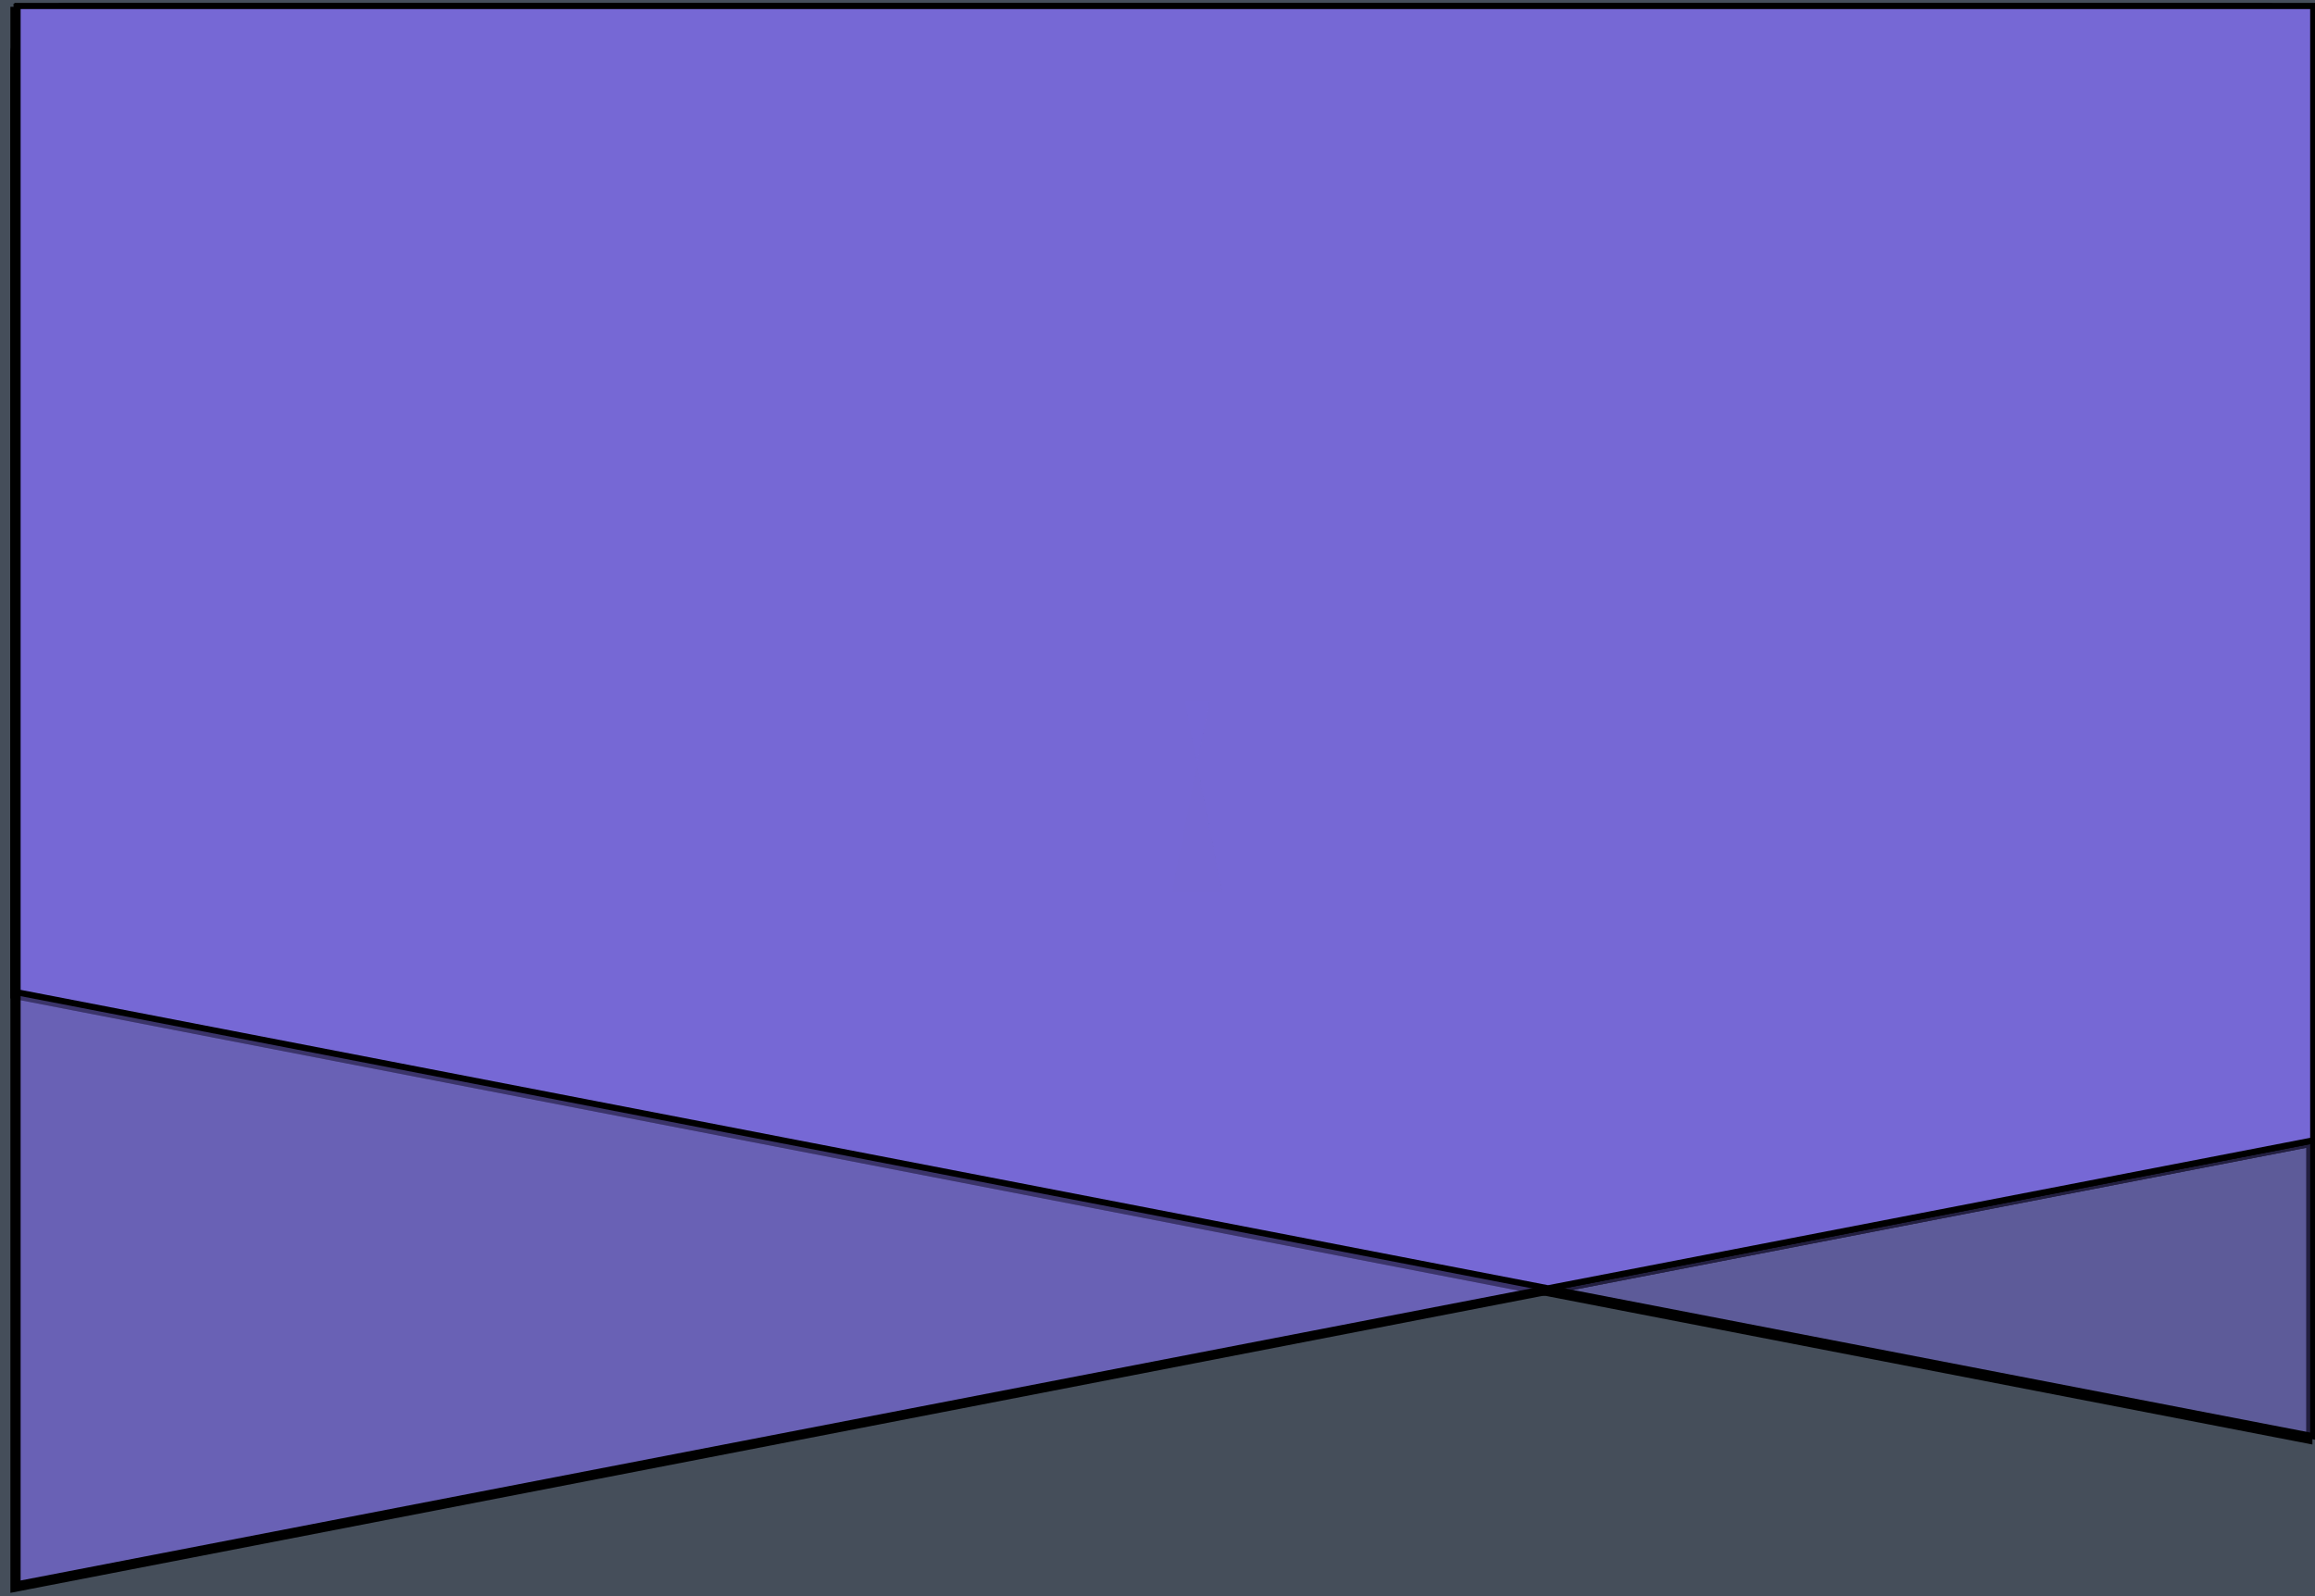 <svg width="580" height="400" xmlns="http://www.w3.org/2000/svg">
 <!-- Created with Method Draw - http://github.com/duopixel/Method-Draw/ -->

 <g>
  <title>background</title>
  <rect fill="#454e5a" id="canvas_background" height="402" width="582" y="-1" x="-1"/>
 </g>
 <g>
  <title>Layer 1</title>
  <defs>
   <style>.cls-1,.cls-2,.cls-3{fill:#fff}.cls-1{opacity:.3}.cls-2{opacity:.5}</style>
  </defs>
  <g id="svg_12">
   <g transform="matrix(0.131,0,0,0.131,0,0) " id="svg_7">
    <path class="cls-1" d="m2089.104,1339.52l224,0l-72,368l-152,0a8,8 0 0 1 -8,-8l0,-352a8,8 0 0 1 8,-8z" id="svg_10"/>
    <path class="cls-2" d="m2089.104,1707.52l248,0l-72,-368l-176,0a8,8 0 0 0 -8,8l0,352a8,8 0 0 0 8,8z" id="svg_9"/>
    <path class="cls-3" d="m2081.104,1707.52l0,-368l184,0l24,122.667l-48,245.333l-160,0z" id="svg_8"/>
   </g>
  </g>
  <defs>
   <style>.cls-1,.cls-2,.cls-3{fill:#fff}.cls-1{opacity:.3}.cls-2{opacity:.5}</style>
  </defs>
  <g transform="rotate(27 344.5,200) " opacity="0" stroke="null" id="svg_24">
   <g stroke="null" transform="matrix(0.557,0,0,0.025,-886.095,141.96) " id="svg_19">
    <path fill="#DDDDDD" stroke="null" class="cls-1" d="m2089.104,2110.373l224,0l-72,368l-152,0a8,8 0 0 1 -8,-8l0,-352a8,8 0 0 1 8,-8z" id="svg_22"/>
    <path fill="#DDDDDD" stroke="null" class="cls-2" d="m2089.104,2478.373l248,0l-72,-368l-176,0a8,8 0 0 0 -8,8l0,352a8,8 0 0 0 8,8z" id="svg_21"/>
    <path fill="#DDDDDD" stroke="null" class="cls-3" d="m2081.104,2478.373l0,-368l184,0l24,122.667l-48,245.333l-160,0z" id="svg_20"/>
   </g>
  </g>
  <defs>
   <style>.cls-1,.cls-2,.cls-3{fill:#fff}.cls-1{opacity:.3}.cls-2{opacity:.5}</style>
  </defs>
  <g stroke="null" transform="rotate(90 290.5,200.5) " id="svg_36">
   <g stroke="null" transform="matrix(1.549,0,0,1.563,-3097.494,-1994.017) " id="svg_31">
    <path stroke="null" class="cls-1" d="m2066.87,1219.736l224,0l-72,368l-152,0a8,8 0 0 1 -8,-8l0,-352a8,8 0 0 1 8,-8z" id="svg_34"/>
    <path stroke="null" class="cls-2" d="m2066.87,1587.736l248,0l-72,-368l-176,0a8,8 0 0 0 -8,8l0,352a8,8 0 0 0 8,8z" id="svg_33"/>
    <path stroke="null" class="cls-3" d="m2058.87,1587.736l0,-368l184,0l24,122.667l-48,245.333l-160,0z" id="svg_32"/>
   </g>
  </g>
  <defs>
   <style>.cls-1,.cls-2,.cls-3{fill:#38776f}.cls-1{opacity:.3}.cls-2{opacity:.5}</style>
  </defs>
  <g id="svg_48">
   <g transform="matrix(0.131,0,0,0.131,0,0) " id="svg_43">
    <path class="cls-1" d="m2089.104,1339.52l224,0l-72,368l-152,0a8,8 0 0 1 -8,-8l0,-352a8,8 0 0 1 8,-8z" id="svg_46"/>
    <path class="cls-2" d="m2089.104,1707.52l248,0l-72,-368l-176,0a8,8 0 0 0 -8,8l0,352a8,8 0 0 0 8,8z" id="svg_45"/>
    <path class="cls-3" d="m2081.104,1707.52l0,-368l184,0l24,122.667l-48,245.333l-160,0z" id="svg_44"/>
   </g>
  </g>
  <defs>
   <style>.cls-1,.cls-2,.cls-3{fill:#fff}.cls-1{opacity:.3}.cls-2{opacity:.5}</style>
  </defs>
  <g id="svg_60">
   <g transform="matrix(0.131,0,0,0.131,0,0) " id="svg_55">
    <path class="cls-1" d="m2089.104,1339.52l224,0l-72,368l-152,0a8,8 0 0 1 -8,-8l0,-352a8,8 0 0 1 8,-8z" id="svg_58"/>
    <path class="cls-2" d="m2089.104,1707.52l248,0l-72,-368l-176,0a8,8 0 0 0 -8,8l0,352a8,8 0 0 0 8,8z" id="svg_57"/>
    <path class="cls-3" d="m2081.104,1707.52l0,-368l184,0l24,122.667l-48,245.333l-160,0z" id="svg_56"/>
   </g>
  </g>
  <defs>
   <style>.cls-1,.cls-2,.cls-3{fill:#fff}.cls-1{opacity:.3}.cls-2{opacity:.5}</style>
  </defs>
  <g stroke="null" transform="rotate(90 291.5,200) " id="svg_72">
   <g stroke="null" transform="matrix(1.545,0,0,1.563,-3086.902,-1996.217) " id="svg_67">
    <path stroke="null" class="cls-1" d="m2066.19,1220.824l224,0l-72,368l-152,0a8,8 0 0 1 -8,-8l0,-352a8,8 0 0 1 8,-8z" id="svg_70"/>
    <path stroke="null" class="cls-2" d="m2066.19,1588.824l248,0l-72,-368l-176,0a8,8 0 0 0 -8,8l0,352a8,8 0 0 0 8,8z" id="svg_69"/>
    <path stroke="null" class="cls-3" d="m2058.19,1588.824l0,-368l184,0l24,122.667l-48,245.333l-160,0z" id="svg_68"/>
   </g>
  </g>
  <defs>
   <style>.cls-1,.cls-2,.cls-3{fill:#1bbc9a}.cls-1{opacity:.3}.cls-2{opacity:.5}</style>
  </defs>
  <g id="svg_84">
   <g transform="matrix(0.131,0,0,0.131,0,0) " id="svg_79">
    <path class="cls-1" d="m2089.104,1339.52l224,0l-72,368l-152,0a8,8 0 0 1 -8,-8l0,-352a8,8 0 0 1 8,-8z" id="svg_82"/>
    <path class="cls-2" d="m2089.104,1707.52l248,0l-72,-368l-176,0a8,8 0 0 0 -8,8l0,352a8,8 0 0 0 8,8z" id="svg_81"/>
    <path class="cls-3" d="m2081.104,1707.52l0,-368l184,0l24,122.667l-48,245.333l-160,0z" id="svg_80"/>
   </g>
  </g>
  <defs>
   <style>.cls-1,.cls-2,.cls-3{fill:#8a3d78}.cls-1{opacity:.3}.cls-2{opacity:.5}</style>
  </defs>
  <g id="svg_96">
   <g transform="matrix(0.131,0,0,0.131,0,0) " id="svg_91">
    <path class="cls-1" d="m2089.104,1339.52l224,0l-72,368l-152,0a8,8 0 0 1 -8,-8l0,-352a8,8 0 0 1 8,-8z" id="svg_94"/>
    <path class="cls-2" d="m2089.104,1707.52l248,0l-72,-368l-176,0a8,8 0 0 0 -8,8l0,352a8,8 0 0 0 8,8z" id="svg_93"/>
    <path class="cls-3" d="m2081.104,1707.52l0,-368l184,0l24,122.667l-48,245.333l-160,0z" id="svg_92"/>
   </g>
  </g>
  <defs>
   <style>.cls-1,.cls-2,.cls-3{fill:#8878b5}.cls-1{opacity:.3}.cls-2{opacity:.5}</style>
  </defs>
  <g id="svg_108">
   <g transform="matrix(0.131,0,0,0.131,0,0) " id="svg_103">
    <path class="cls-1" d="m2089.104,1339.52l224,0l-72,368l-152,0a8,8 0 0 1 -8,-8l0,-352a8,8 0 0 1 8,-8z" id="svg_106"/>
    <path class="cls-2" d="m2089.104,1707.52l248,0l-72,-368l-176,0a8,8 0 0 0 -8,8l0,352a8,8 0 0 0 8,8z" id="svg_105"/>
    <path class="cls-3" d="m2081.104,1707.52l0,-368l184,0l24,122.667l-48,245.333l-160,0z" id="svg_104"/>
   </g>
  </g>
  <defs>
   <clipPath id="svg_112">
    <rect x="273.197" y="175.867" id="svg_118" fill="white" height="368" width="256"/>
   </clipPath>
  </defs>
  <g id="svg_119">
   <g transform="matrix(0.131,0,0,0.131,0,0) " id="svg_114" clip-path="url(#svg_112)">
    <path id="svg_115" fill="#ACE6FF" d="m2264.104,1339.686l51,0l-26,123l-25,0l0,-123z" opacity="0.4"/>
    <path id="svg_116" fill="#55CCFF" d="m2241.104,1707.686l96,0l-48,-245l-48,0l0,245z" opacity="0.4"/>
    <path id="svg_117" fill="#231C3D" d="m2081.104,1707.686l0,-368.333l184,0l24,123l-48,245.333l-160,0z"/>
   </g>
  </g>
  <defs>
   <clipPath id="svg_123">
    <rect x="273.197" y="175.867" id="svg_129" fill="white" height="368" width="256"/>
   </clipPath>
  </defs>
  <g id="svg_130">
   <g transform="matrix(0.131,0,0,0.131,0,0) " id="svg_125" clip-path="url(#svg_123)">
    <path id="svg_126" fill="#ACE6FF" d="m2264.104,1339.686l51,0l-26,123l-25,0l0,-123z" opacity="0.4"/>
    <path id="svg_127" fill="#55CCFF" d="m2241.104,1707.686l96,0l-48,-245l-48,0l0,245z" opacity="0.4"/>
    <path id="svg_128" fill="#231C3D" d="m2081.104,1707.686l0,-368.333l184,0l24,123l-48,245.333l-160,0z"/>
   </g>
  </g>
  <defs>
   <style>.cls-1,.cls-2,.cls-3{fill:#1bbc9a}.cls-1{opacity:.3}.cls-2{opacity:.5}</style>
  </defs>
  <g id="svg_142">
   <g transform="matrix(0.131,0,0,0.131,0,0) " id="svg_137">
    <path class="cls-1" d="m2089.104,1339.52l224,0l-72,368l-152,0a8,8 0 0 1 -8,-8l0,-352a8,8 0 0 1 8,-8z" id="svg_140"/>
    <path class="cls-2" d="m2089.104,1707.52l248,0l-72,-368l-176,0a8,8 0 0 0 -8,8l0,352a8,8 0 0 0 8,8z" id="svg_139"/>
    <path class="cls-3" d="m2081.104,1707.52l0,-368l184,0l24,122.667l-48,245.333l-160,0z" id="svg_138"/>
   </g>
  </g>
  <defs>
   <style>.cls-1,.cls-2,.cls-3{fill:#7668d5}.cls-1{opacity:.3}.cls-2{opacity:.5}</style>
  </defs>
  <g id="svg_154">
   <g transform="matrix(0.131,0,0,0.131,0,0) " id="svg_149">
    <path class="cls-1" d="m2089.104,1339.52l224,0l-72,368l-152,0a8,8 0 0 1 -8,-8l0,-352a8,8 0 0 1 8,-8z" id="svg_152"/>
    <path class="cls-2" d="m2089.104,1707.52l248,0l-72,-368l-176,0a8,8 0 0 0 -8,8l0,352a8,8 0 0 0 8,8z" id="svg_151"/>
    <path class="cls-3" d="m2081.104,1707.52l0,-368l184,0l24,122.667l-48,245.333l-160,0z" id="svg_150"/>
   </g>
  </g>
 </g>
</svg>